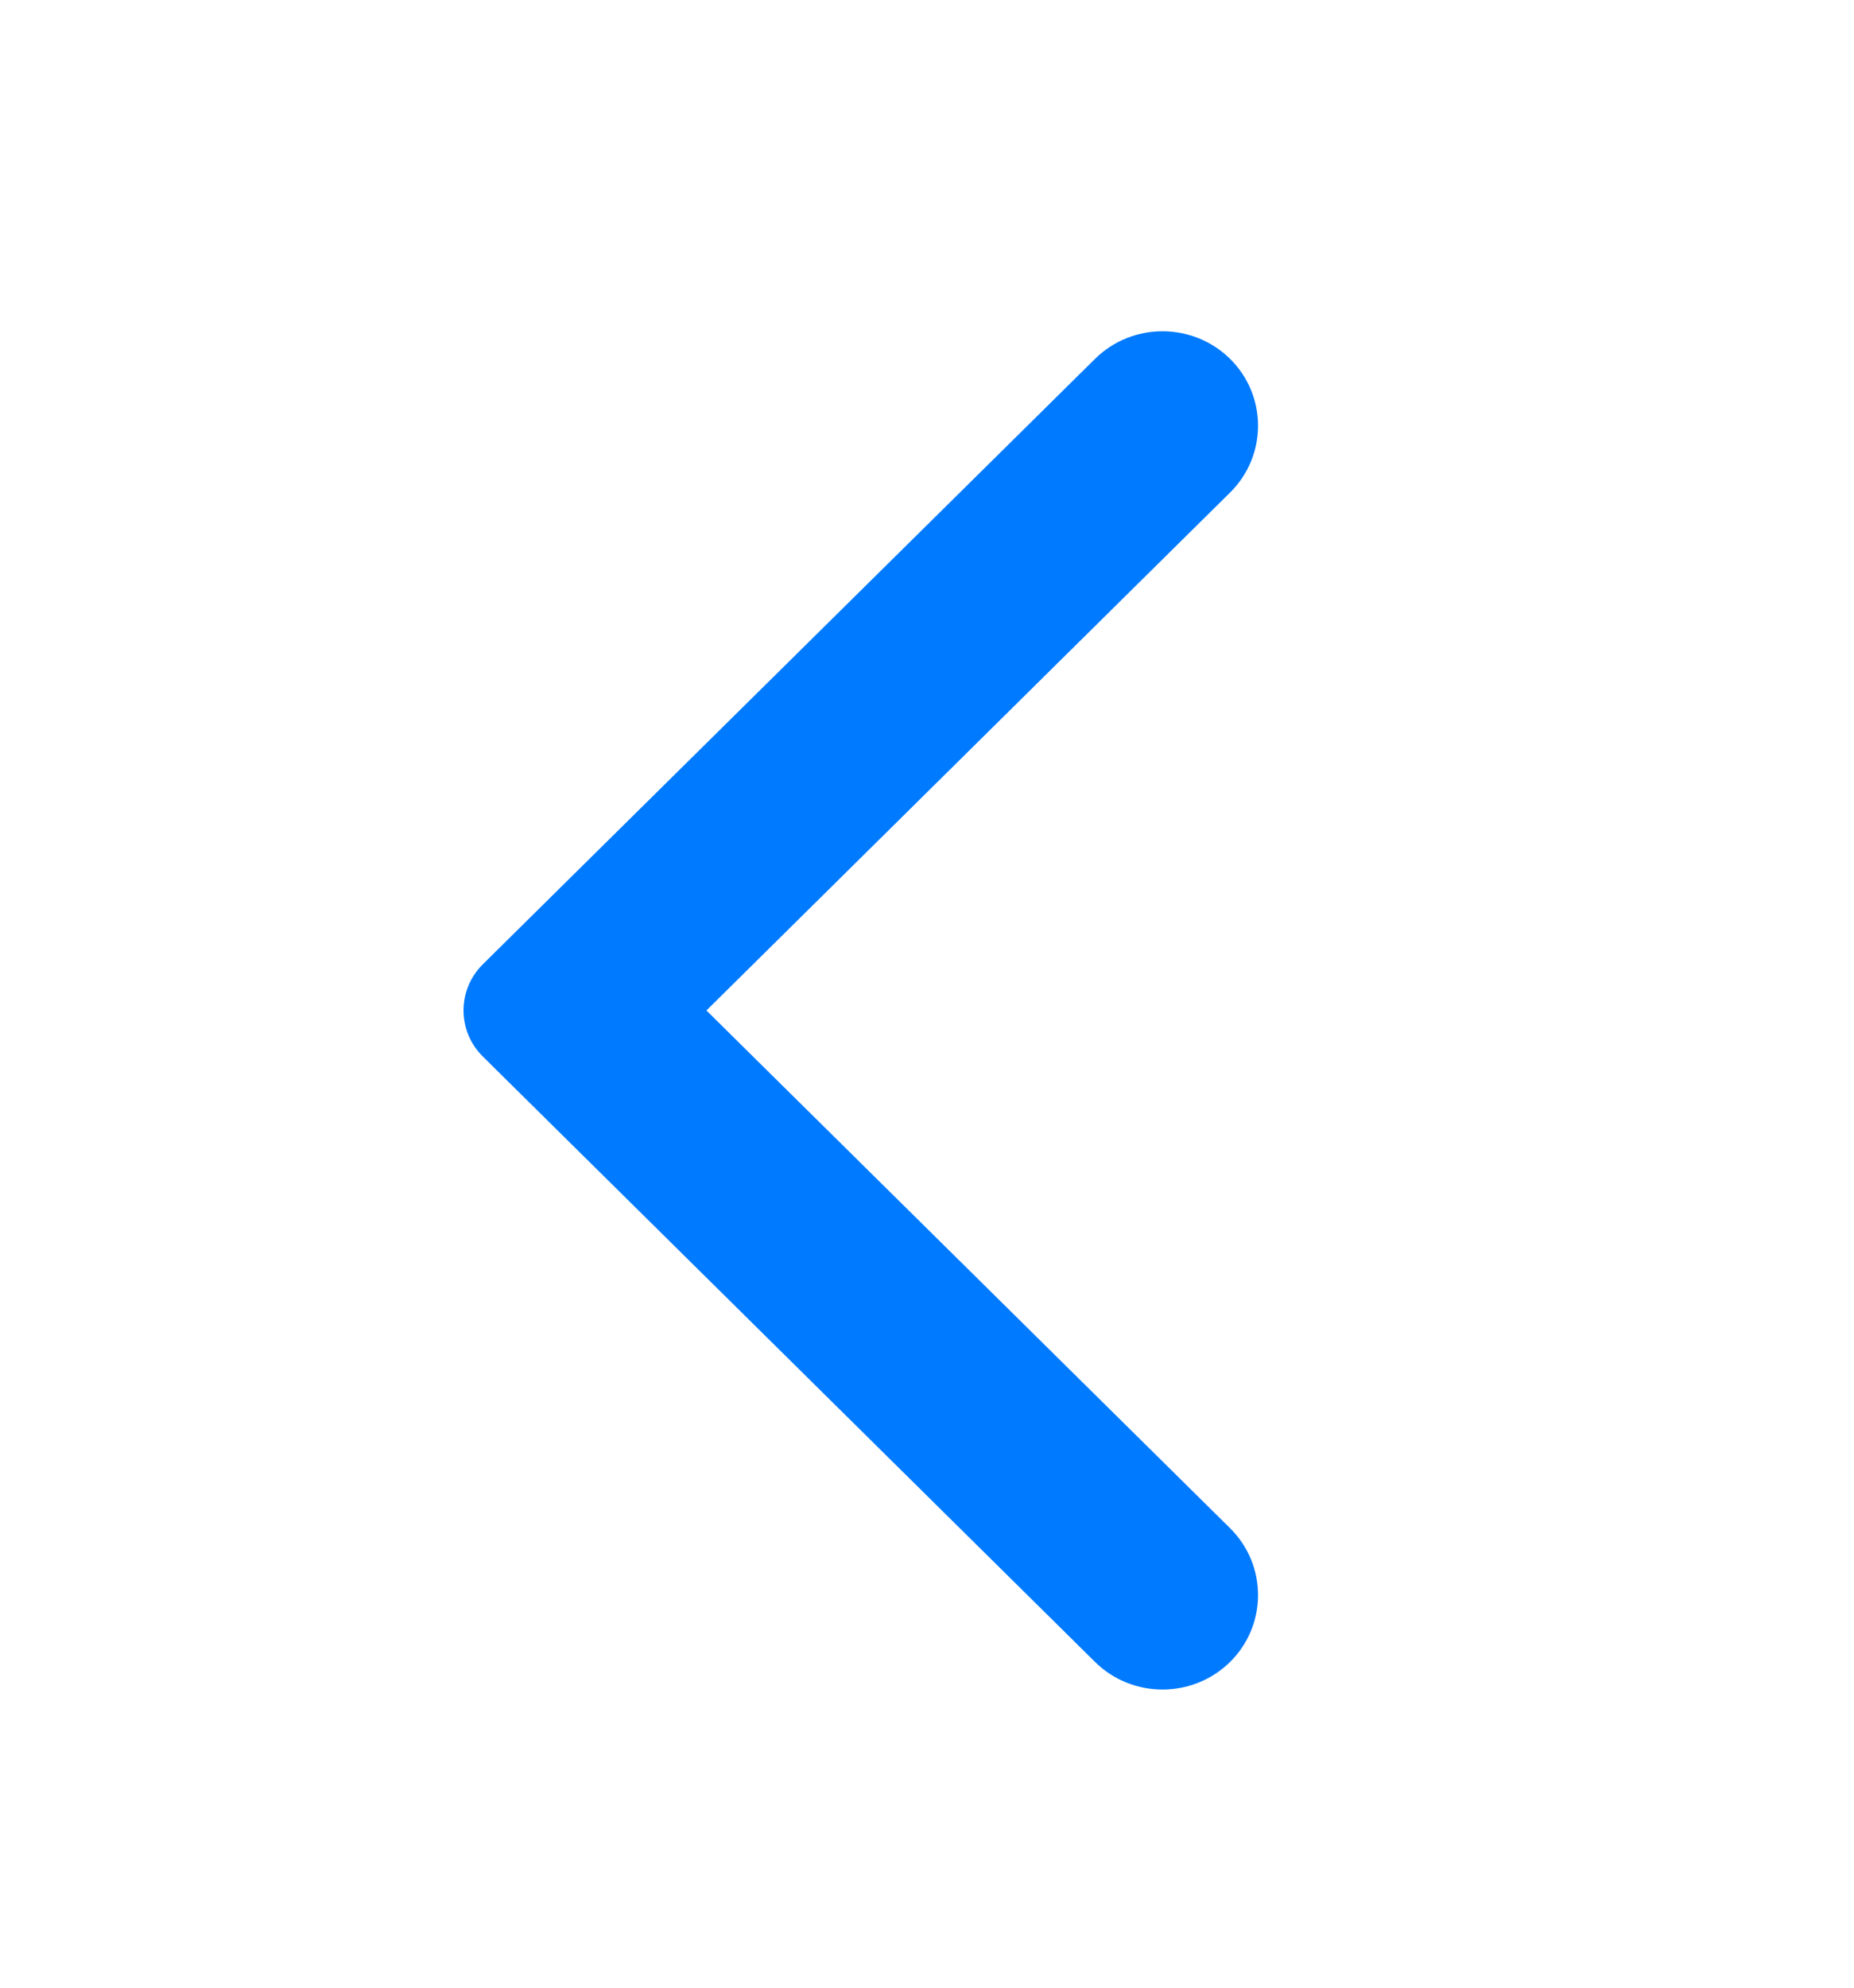<svg width="28" height="30" viewBox="0 0 28 30" fill="none" xmlns="http://www.w3.org/2000/svg">
<path fill-rule="evenodd" clip-rule="evenodd" d="M16.537 25.083L7.292 15.946C6.903 15.561 6.903 14.94 7.292 14.554L16.537 5.417C17.099 4.861 18.014 4.861 18.578 5.417C19.14 5.974 19.14 6.877 18.578 7.433L10.669 15.251L18.578 23.066C19.14 23.623 19.14 24.526 18.578 25.083C18.014 25.639 17.099 25.639 16.537 25.083Z" fill="#007AFF"/>
</svg>
